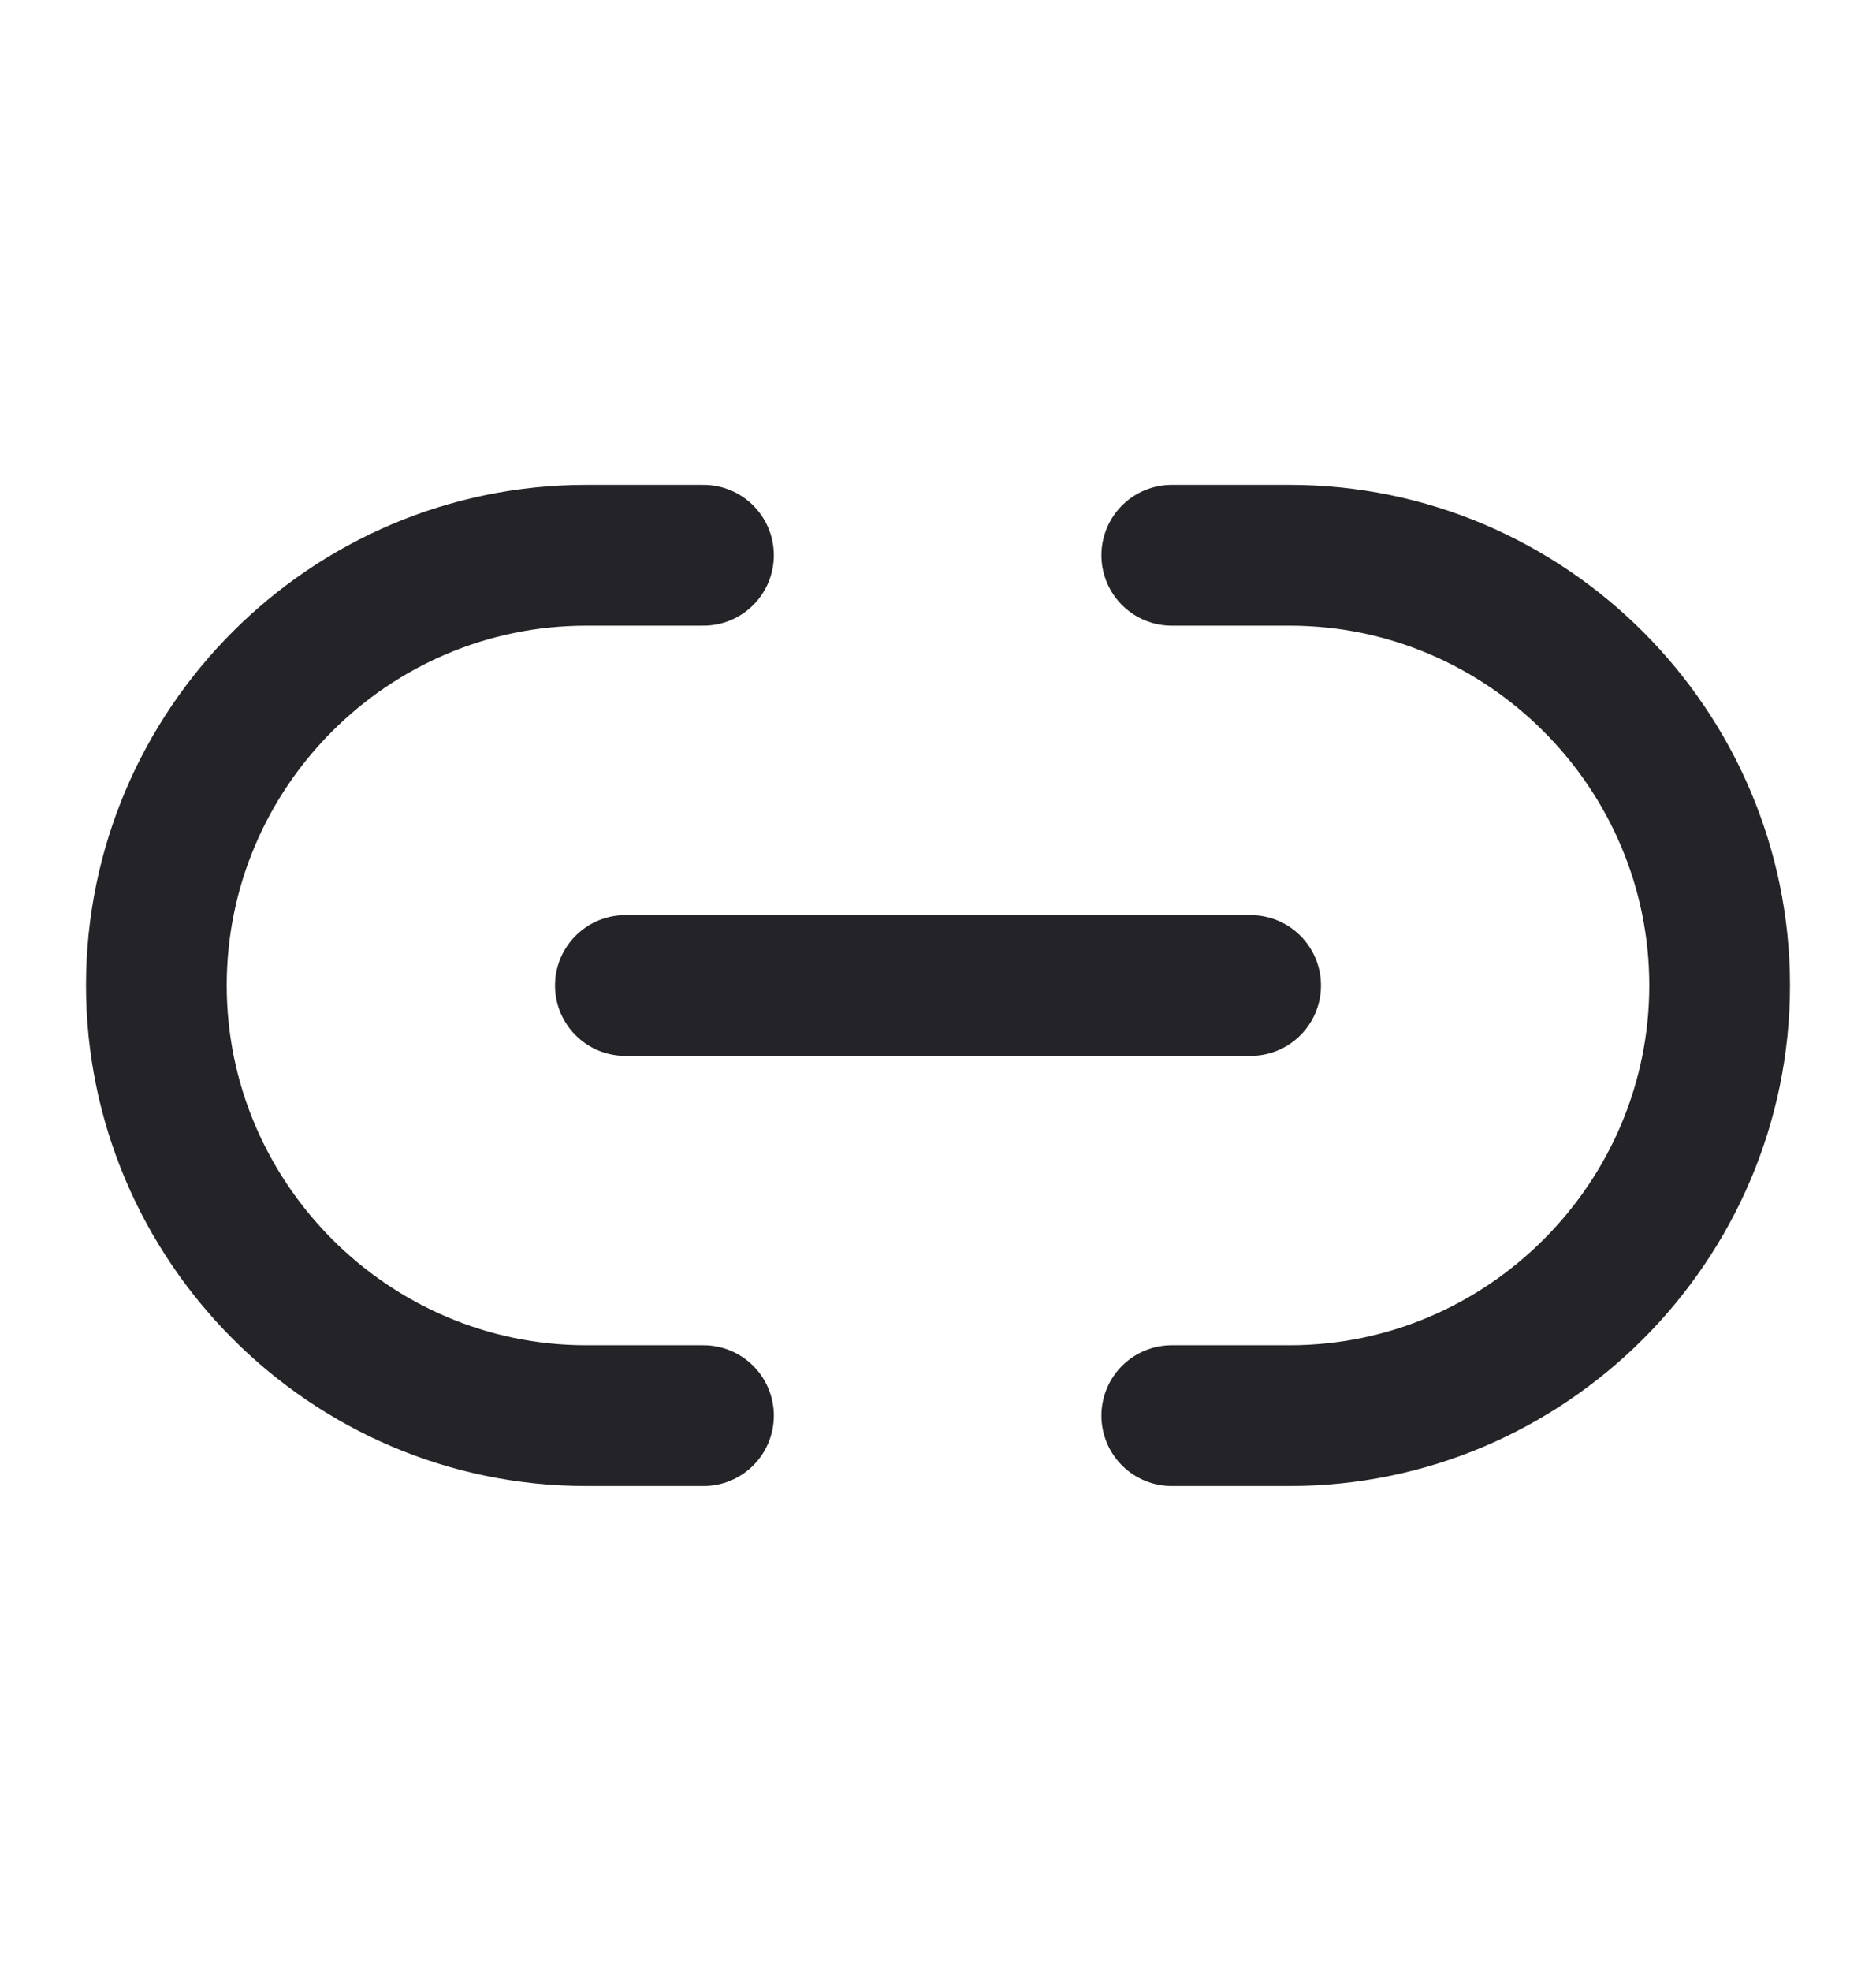 <svg width="20" height="21" viewBox="0 0 20 21" fill="none" xmlns="http://www.w3.org/2000/svg">
<path d="M12.492 15.083H13.75C16.267 15.083 18.333 13.024 18.333 10.499C18.333 7.983 16.275 5.916 13.75 5.916H12.492" stroke="#242428" stroke-width="1.5" stroke-linecap="round" stroke-linejoin="round"/>
<path d="M7.5 5.916H6.25C3.725 5.916 1.667 7.974 1.667 10.499C1.667 13.016 3.725 15.083 6.25 15.083H7.5" stroke="#242428" stroke-width="1.5" stroke-linecap="round" stroke-linejoin="round"/>
<path d="M6.667 10.5H13.333" stroke="#242428" stroke-width="1.5" stroke-linecap="round" stroke-linejoin="round"/>
</svg>
